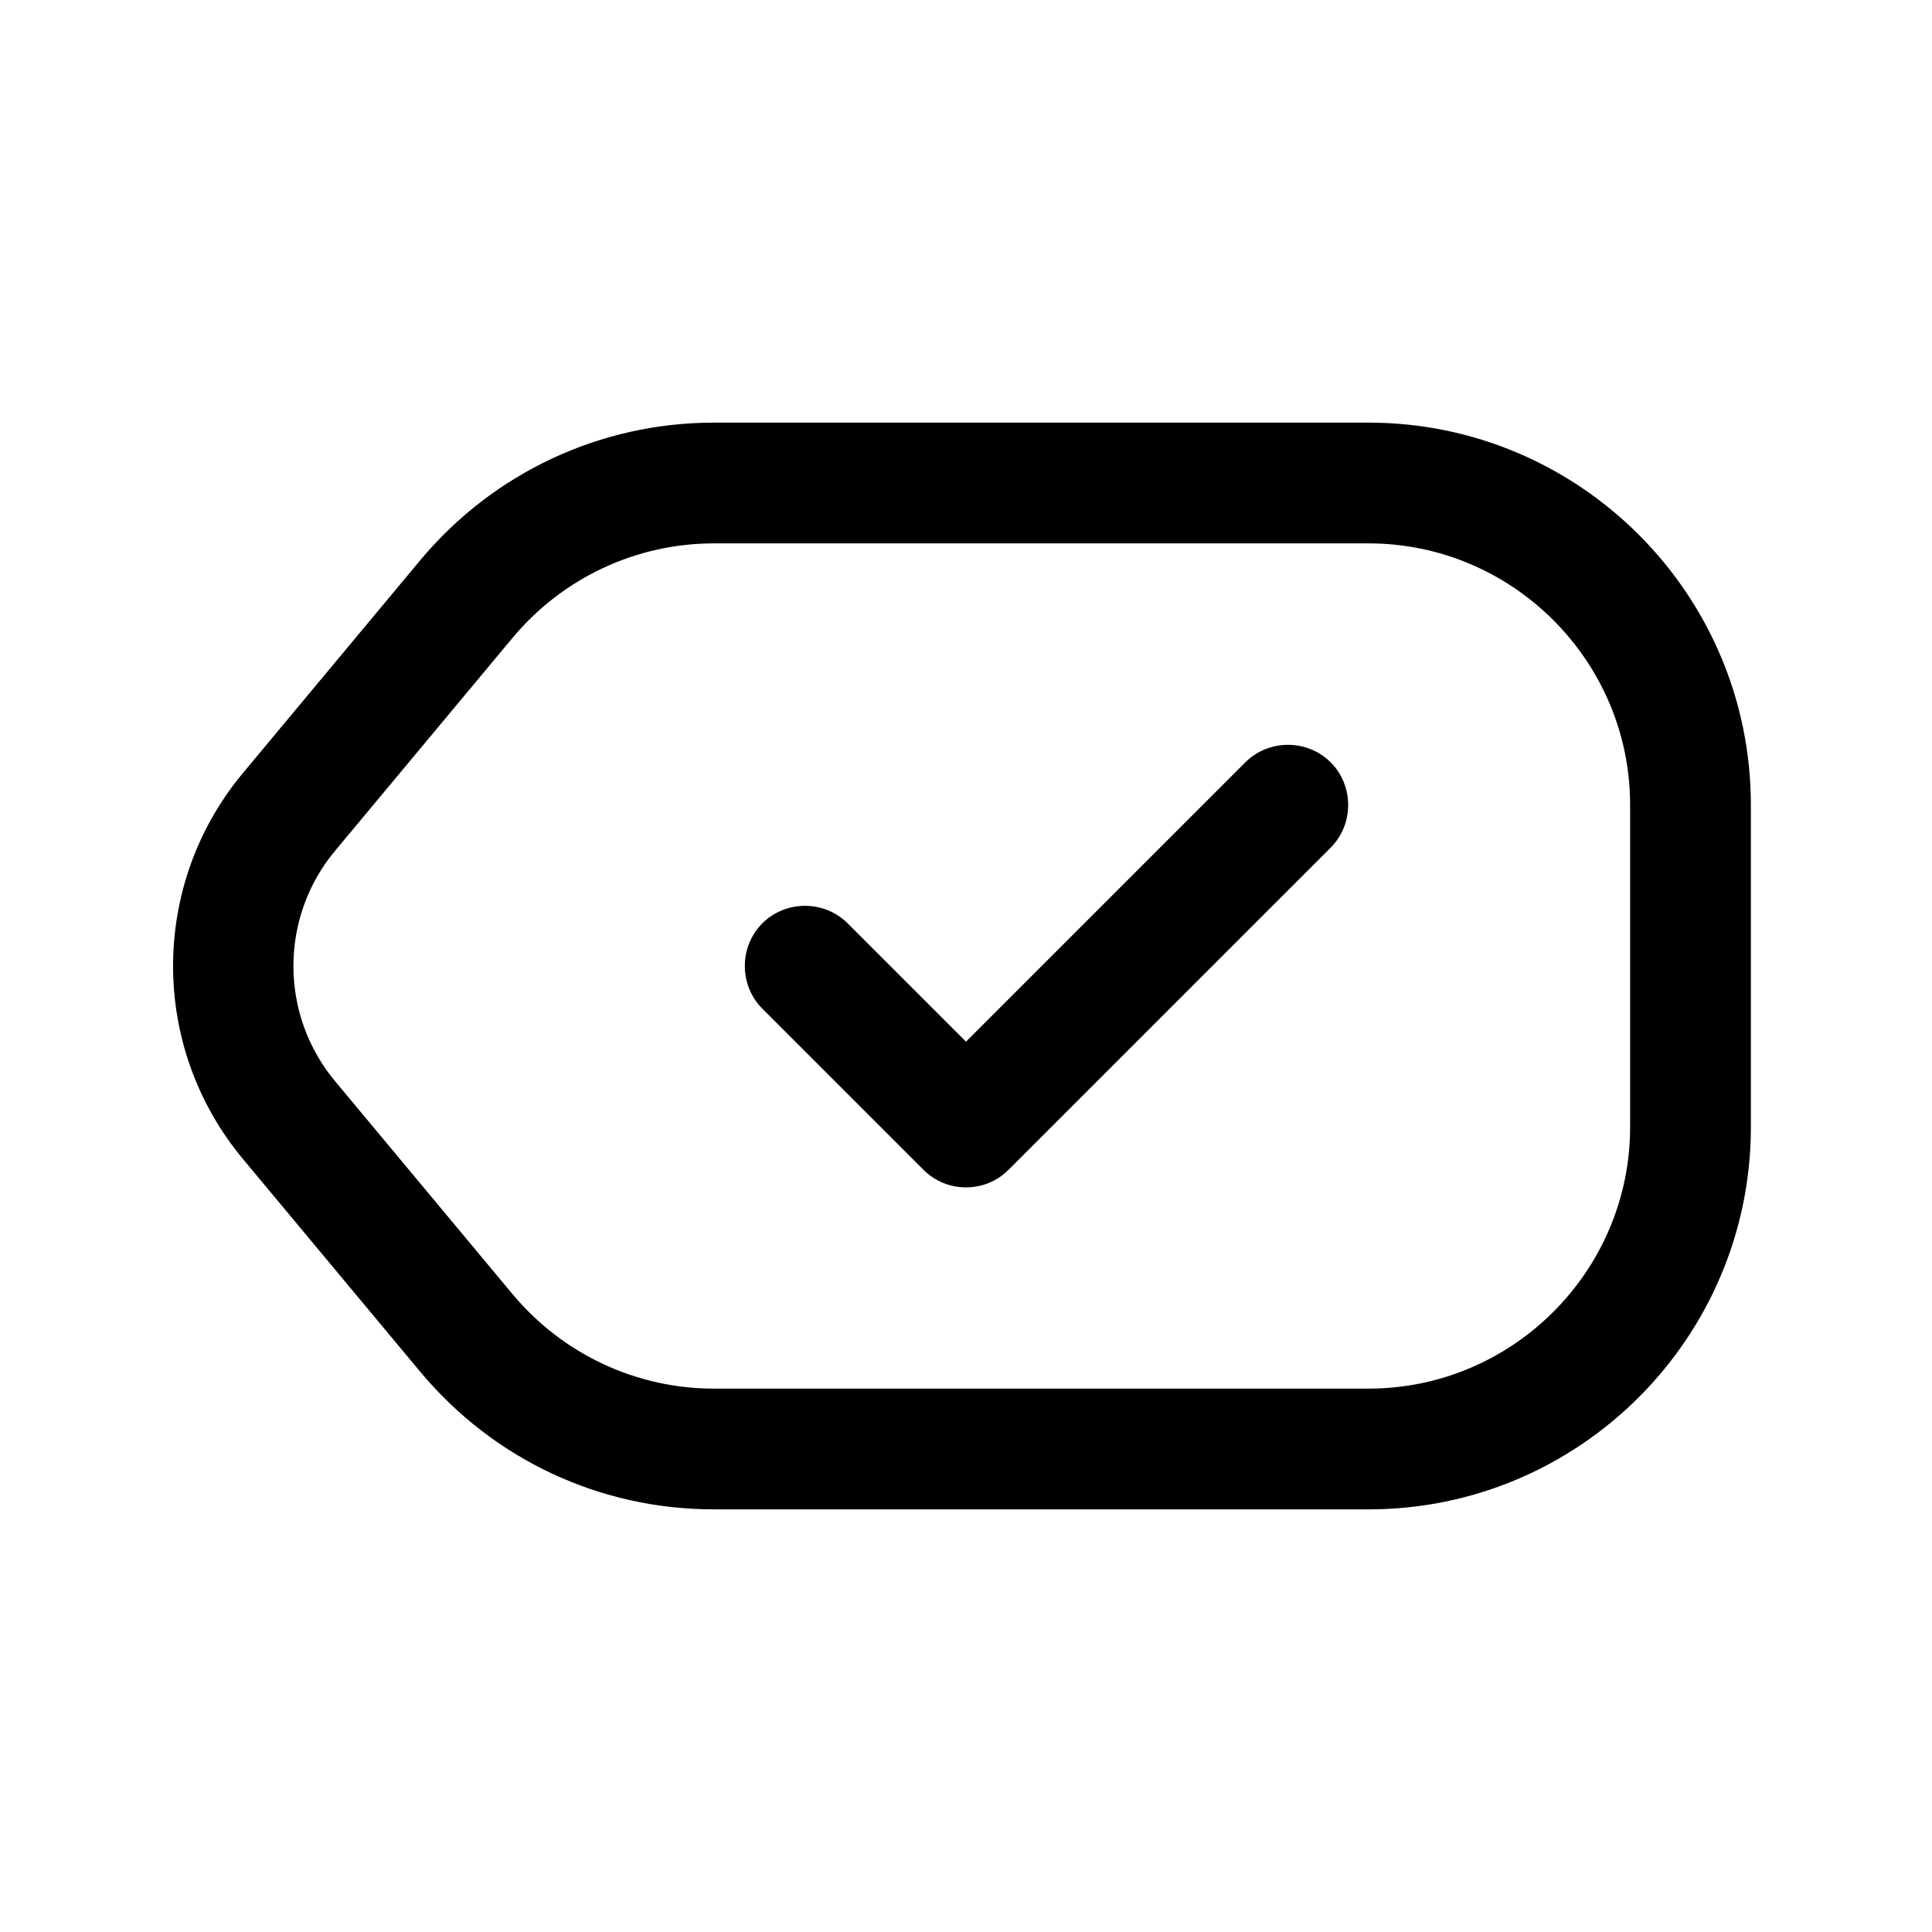 <svg width="24" height="24" viewBox="0 0 24 24" fill="none" xmlns="http://www.w3.org/2000/svg">
<path d="M17 5.25H8.87C7.46 5.25 6.13 5.87 5.22 6.96L3.02 9.6C1.86 10.99 1.86 13.01 3.02 14.4L5.22 17.04C6.13 18.13 7.45 18.75 8.87 18.75H17C19.62 18.75 21.75 16.62 21.75 14V10C21.75 7.38 19.62 5.25 17 5.25ZM20.25 14C20.25 15.79 18.79 17.25 17 17.25H8.87C7.9 17.25 6.99 16.82 6.37 16.08L4.17 13.44C3.47 12.61 3.47 11.39 4.17 10.56L6.37 7.92C6.99 7.18 7.9 6.75 8.87 6.75H17C18.79 6.75 20.25 8.21 20.25 10V14Z" fill="black"/>
<path d="M15.47 9.47L12 12.94L10.53 11.47C10.24 11.18 9.76 11.18 9.47 11.47C9.18 11.76 9.18 12.24 9.47 12.53L11.47 14.53C11.62 14.68 11.81 14.75 12 14.75C12.19 14.75 12.38 14.68 12.53 14.53L16.53 10.53C16.82 10.24 16.82 9.76 16.53 9.47C16.24 9.18 15.76 9.18 15.47 9.47Z" fill="black"/>
</svg>

